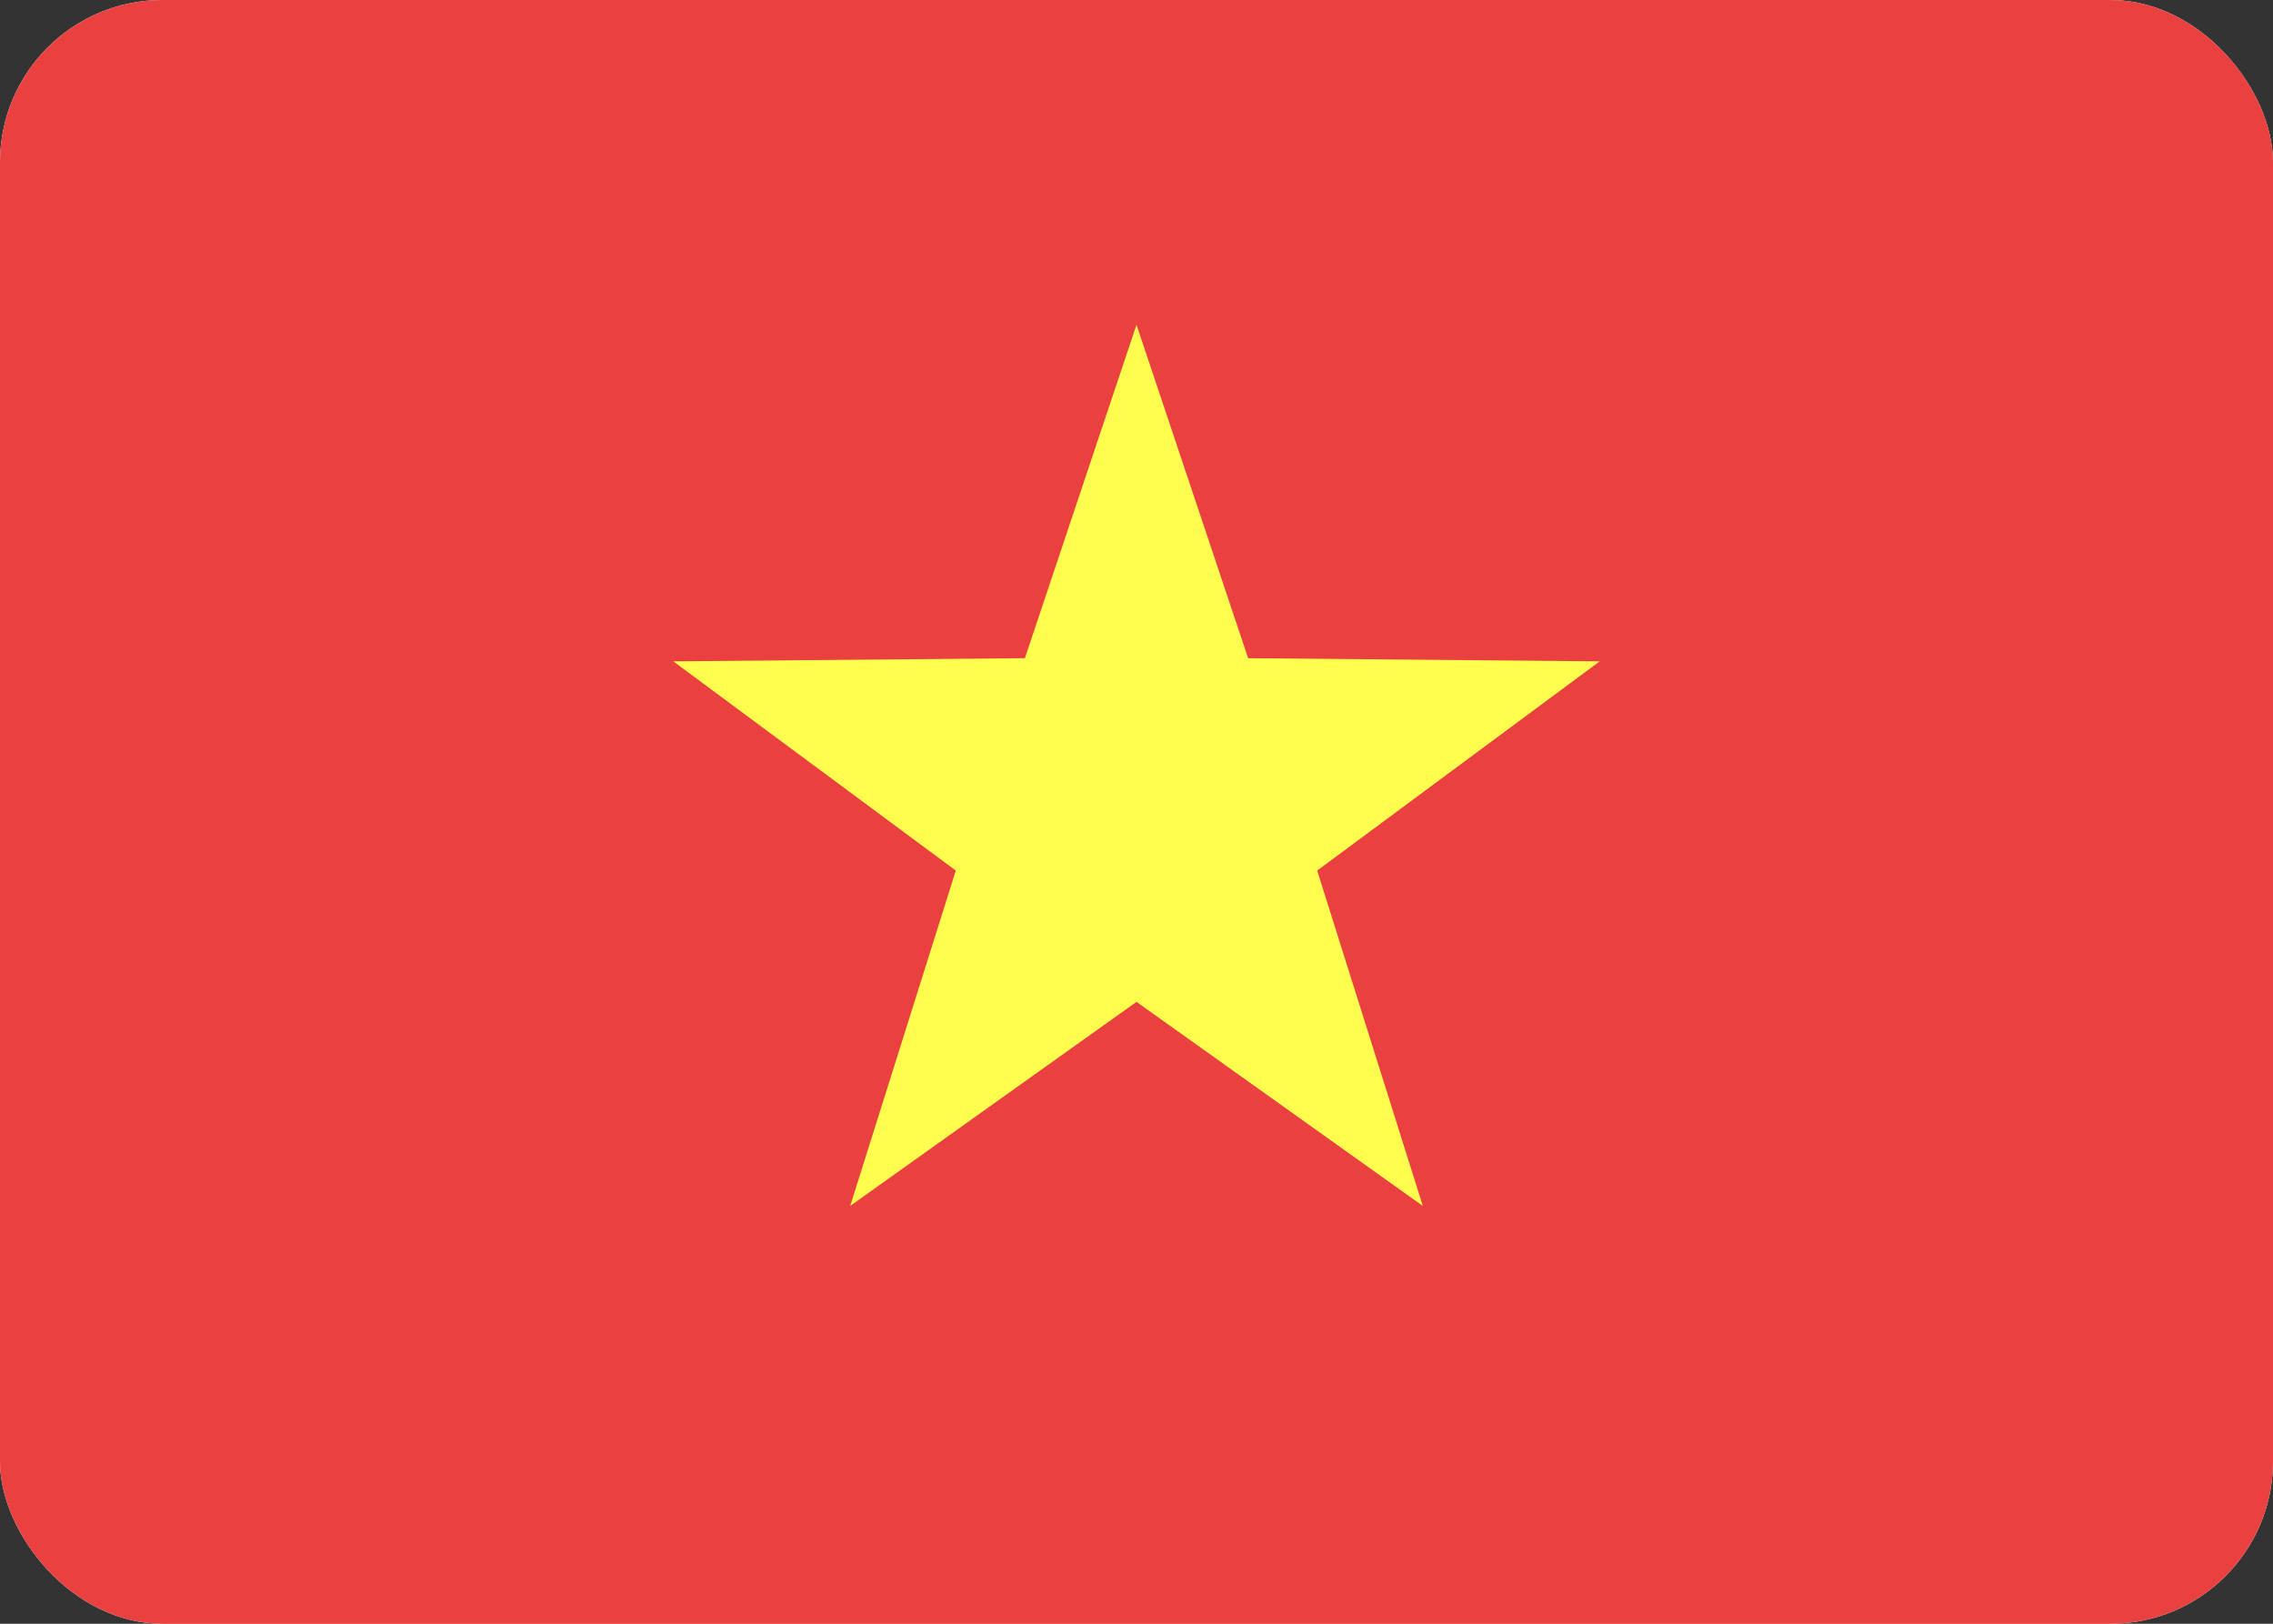 <svg fill="none" xmlns="http://www.w3.org/2000/svg" viewBox="0 0 28 20"><rect x="0" y="0" width="28" height="20" fill="#333333" stroke="none"/><g clip-path="url(#clip0_503_2795)"><rect width="28" height="20" rx="2" fill="white"/><rect width="28" height="20" fill="#EA403F"/><path fill-rule="evenodd" clip-rule="evenodd" d="M14 12.34L10.473 14.854L11.774 10.723L8.294 8.146L12.625 8.107L14 4L15.375 8.107L19.706 8.146L16.226 10.723L17.527 14.854L14 12.34Z" fill="#FFFE4E"/></g><defs><clipPath id="clip0_503_2795"><rect width="28" height="20" rx="2" fill="white"/></clipPath></defs></svg>